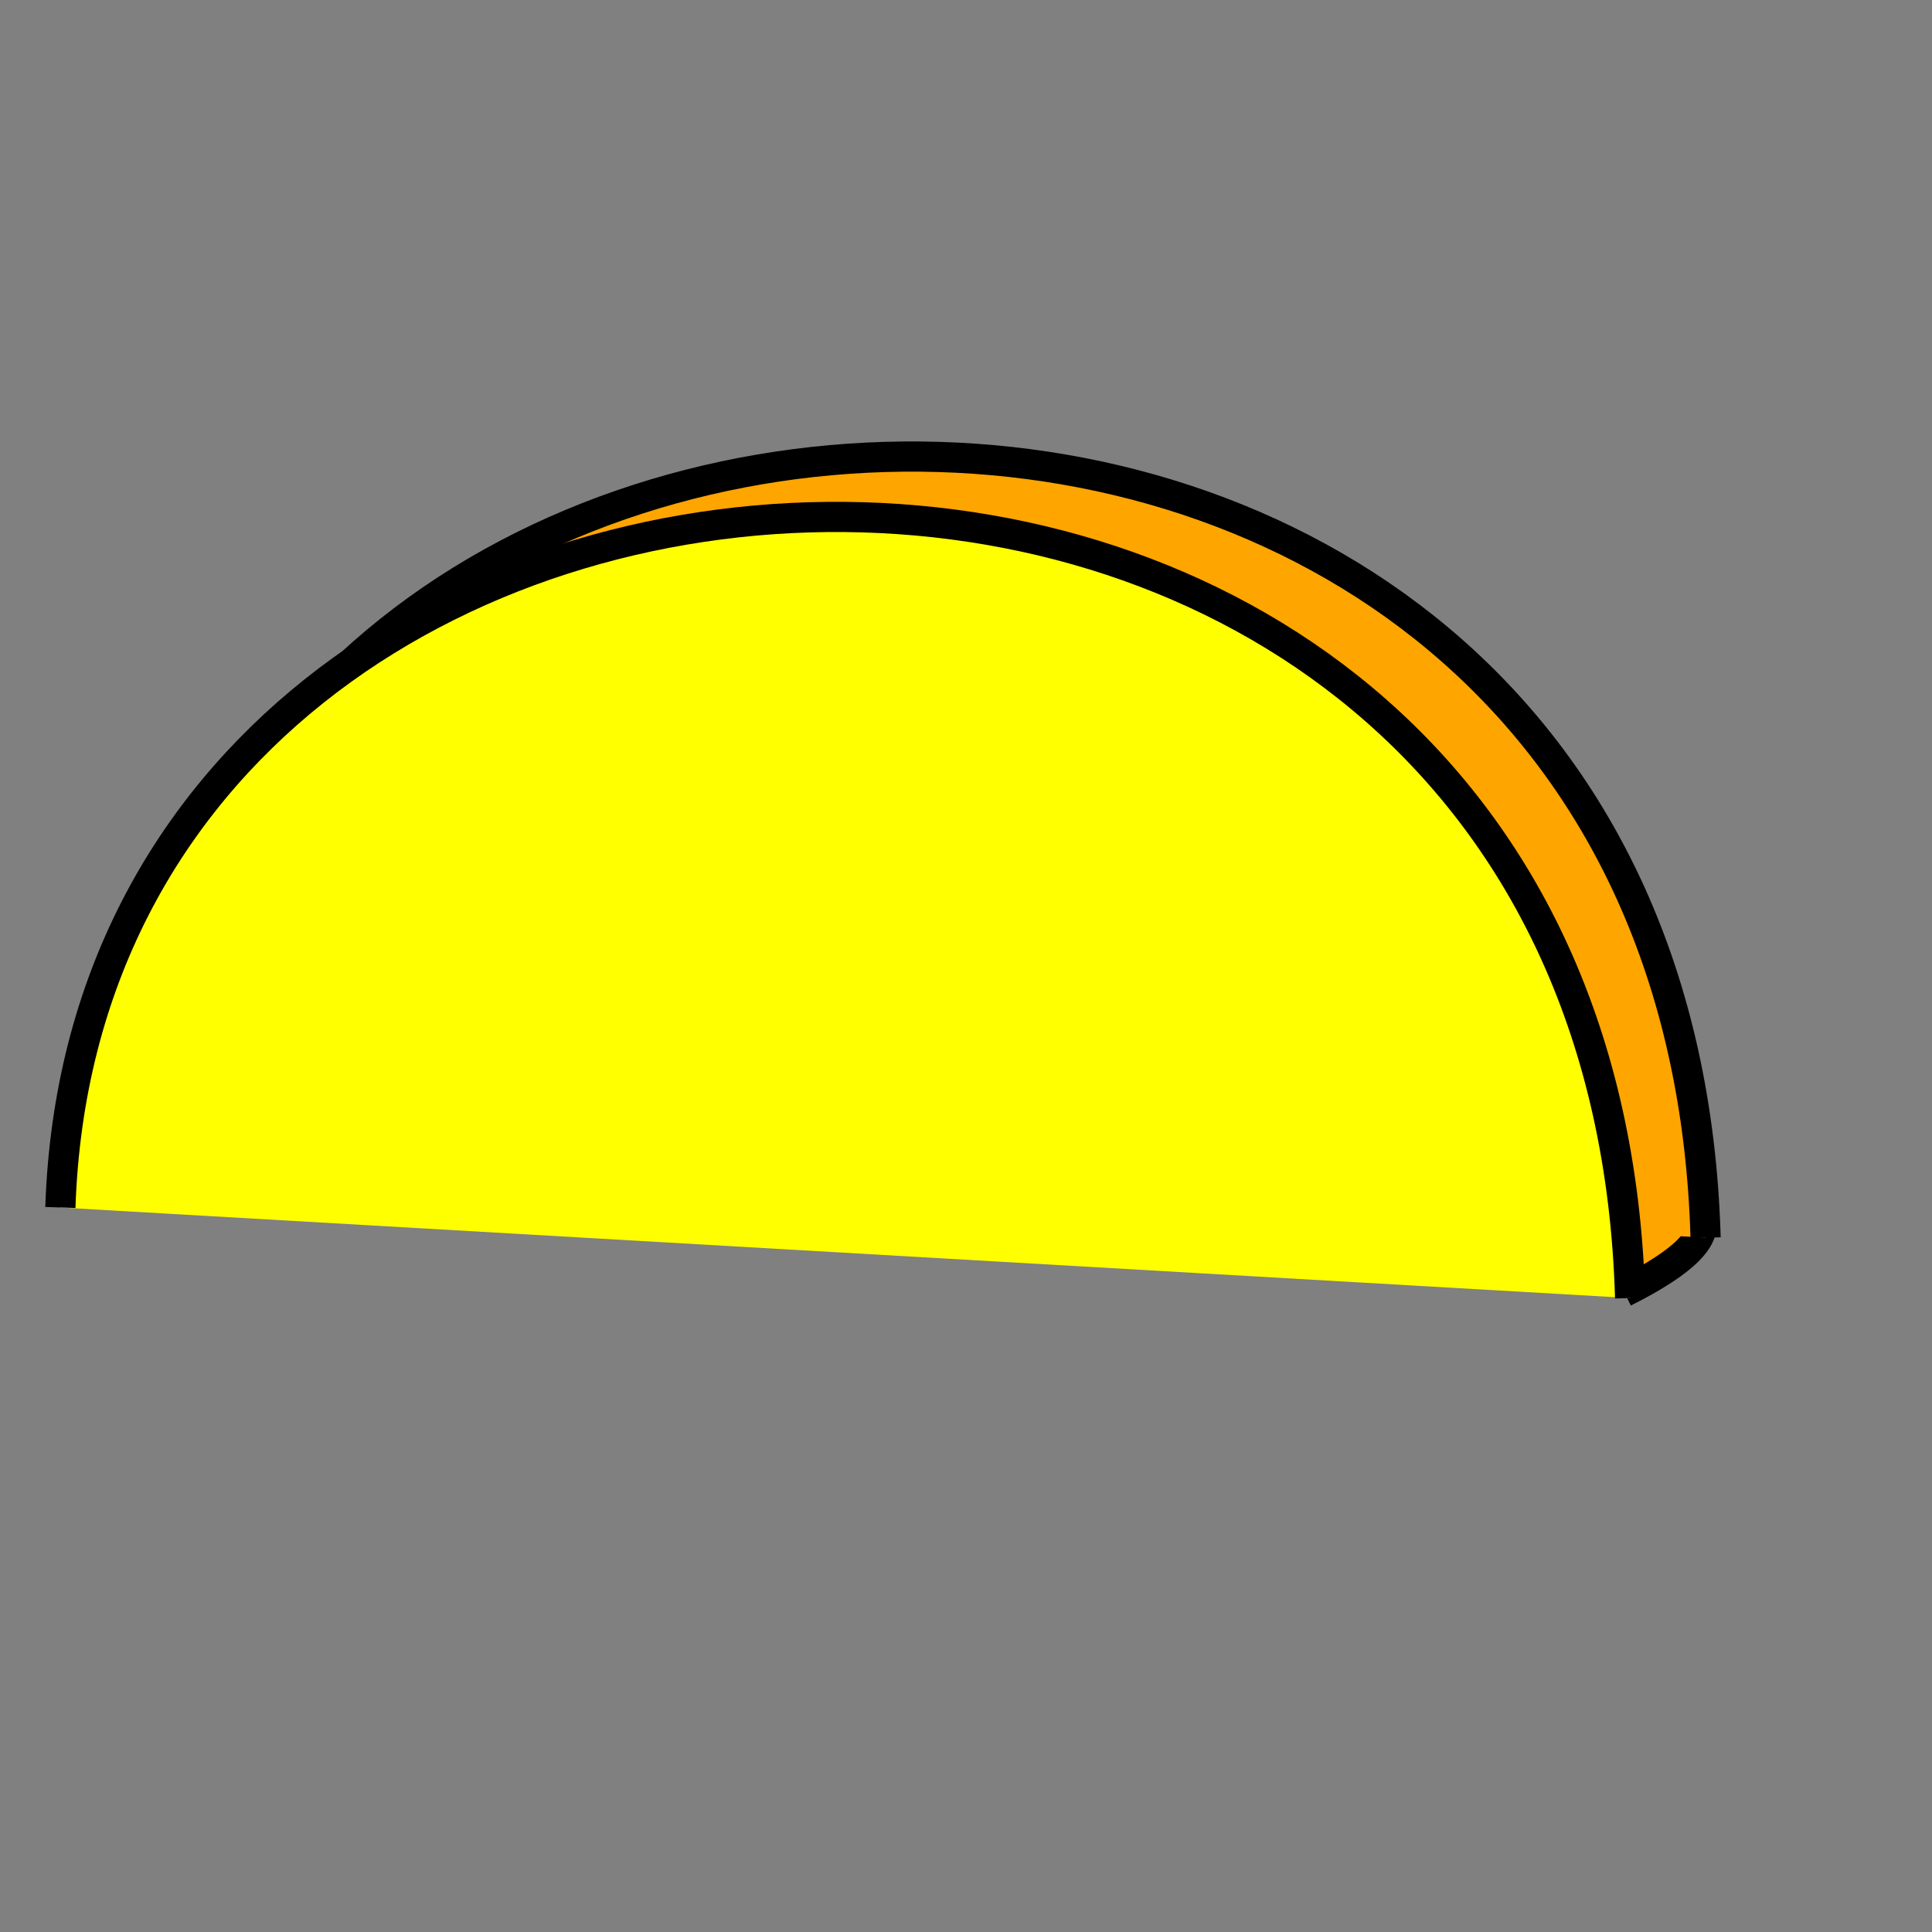<svg viewBox="0 0 64 64" version="1.1" xmlns="http://www.w3.org/2000/svg">
  <rect x="0" y="0" width="64" height="64" fill="#808080" stroke="none"/>
  <style>
    @media (prefers-color-scheme: dark) {
      :root {
        filter: brightness(2);
      }
    }
  </style>
  <g>
    <path d="M 53.8 42.8 q 6 -3 -2 -4.1" stroke="black" fill="orange" />
    <path d="M 4.5 38 c 1 -30 51 -32 52 3" stroke="black"
  fill="orange" />
  </g>
  <path d="M 2 40 c 1 -30 51 -32 52 3" stroke="black"
  fill="yellow" />
</svg>

